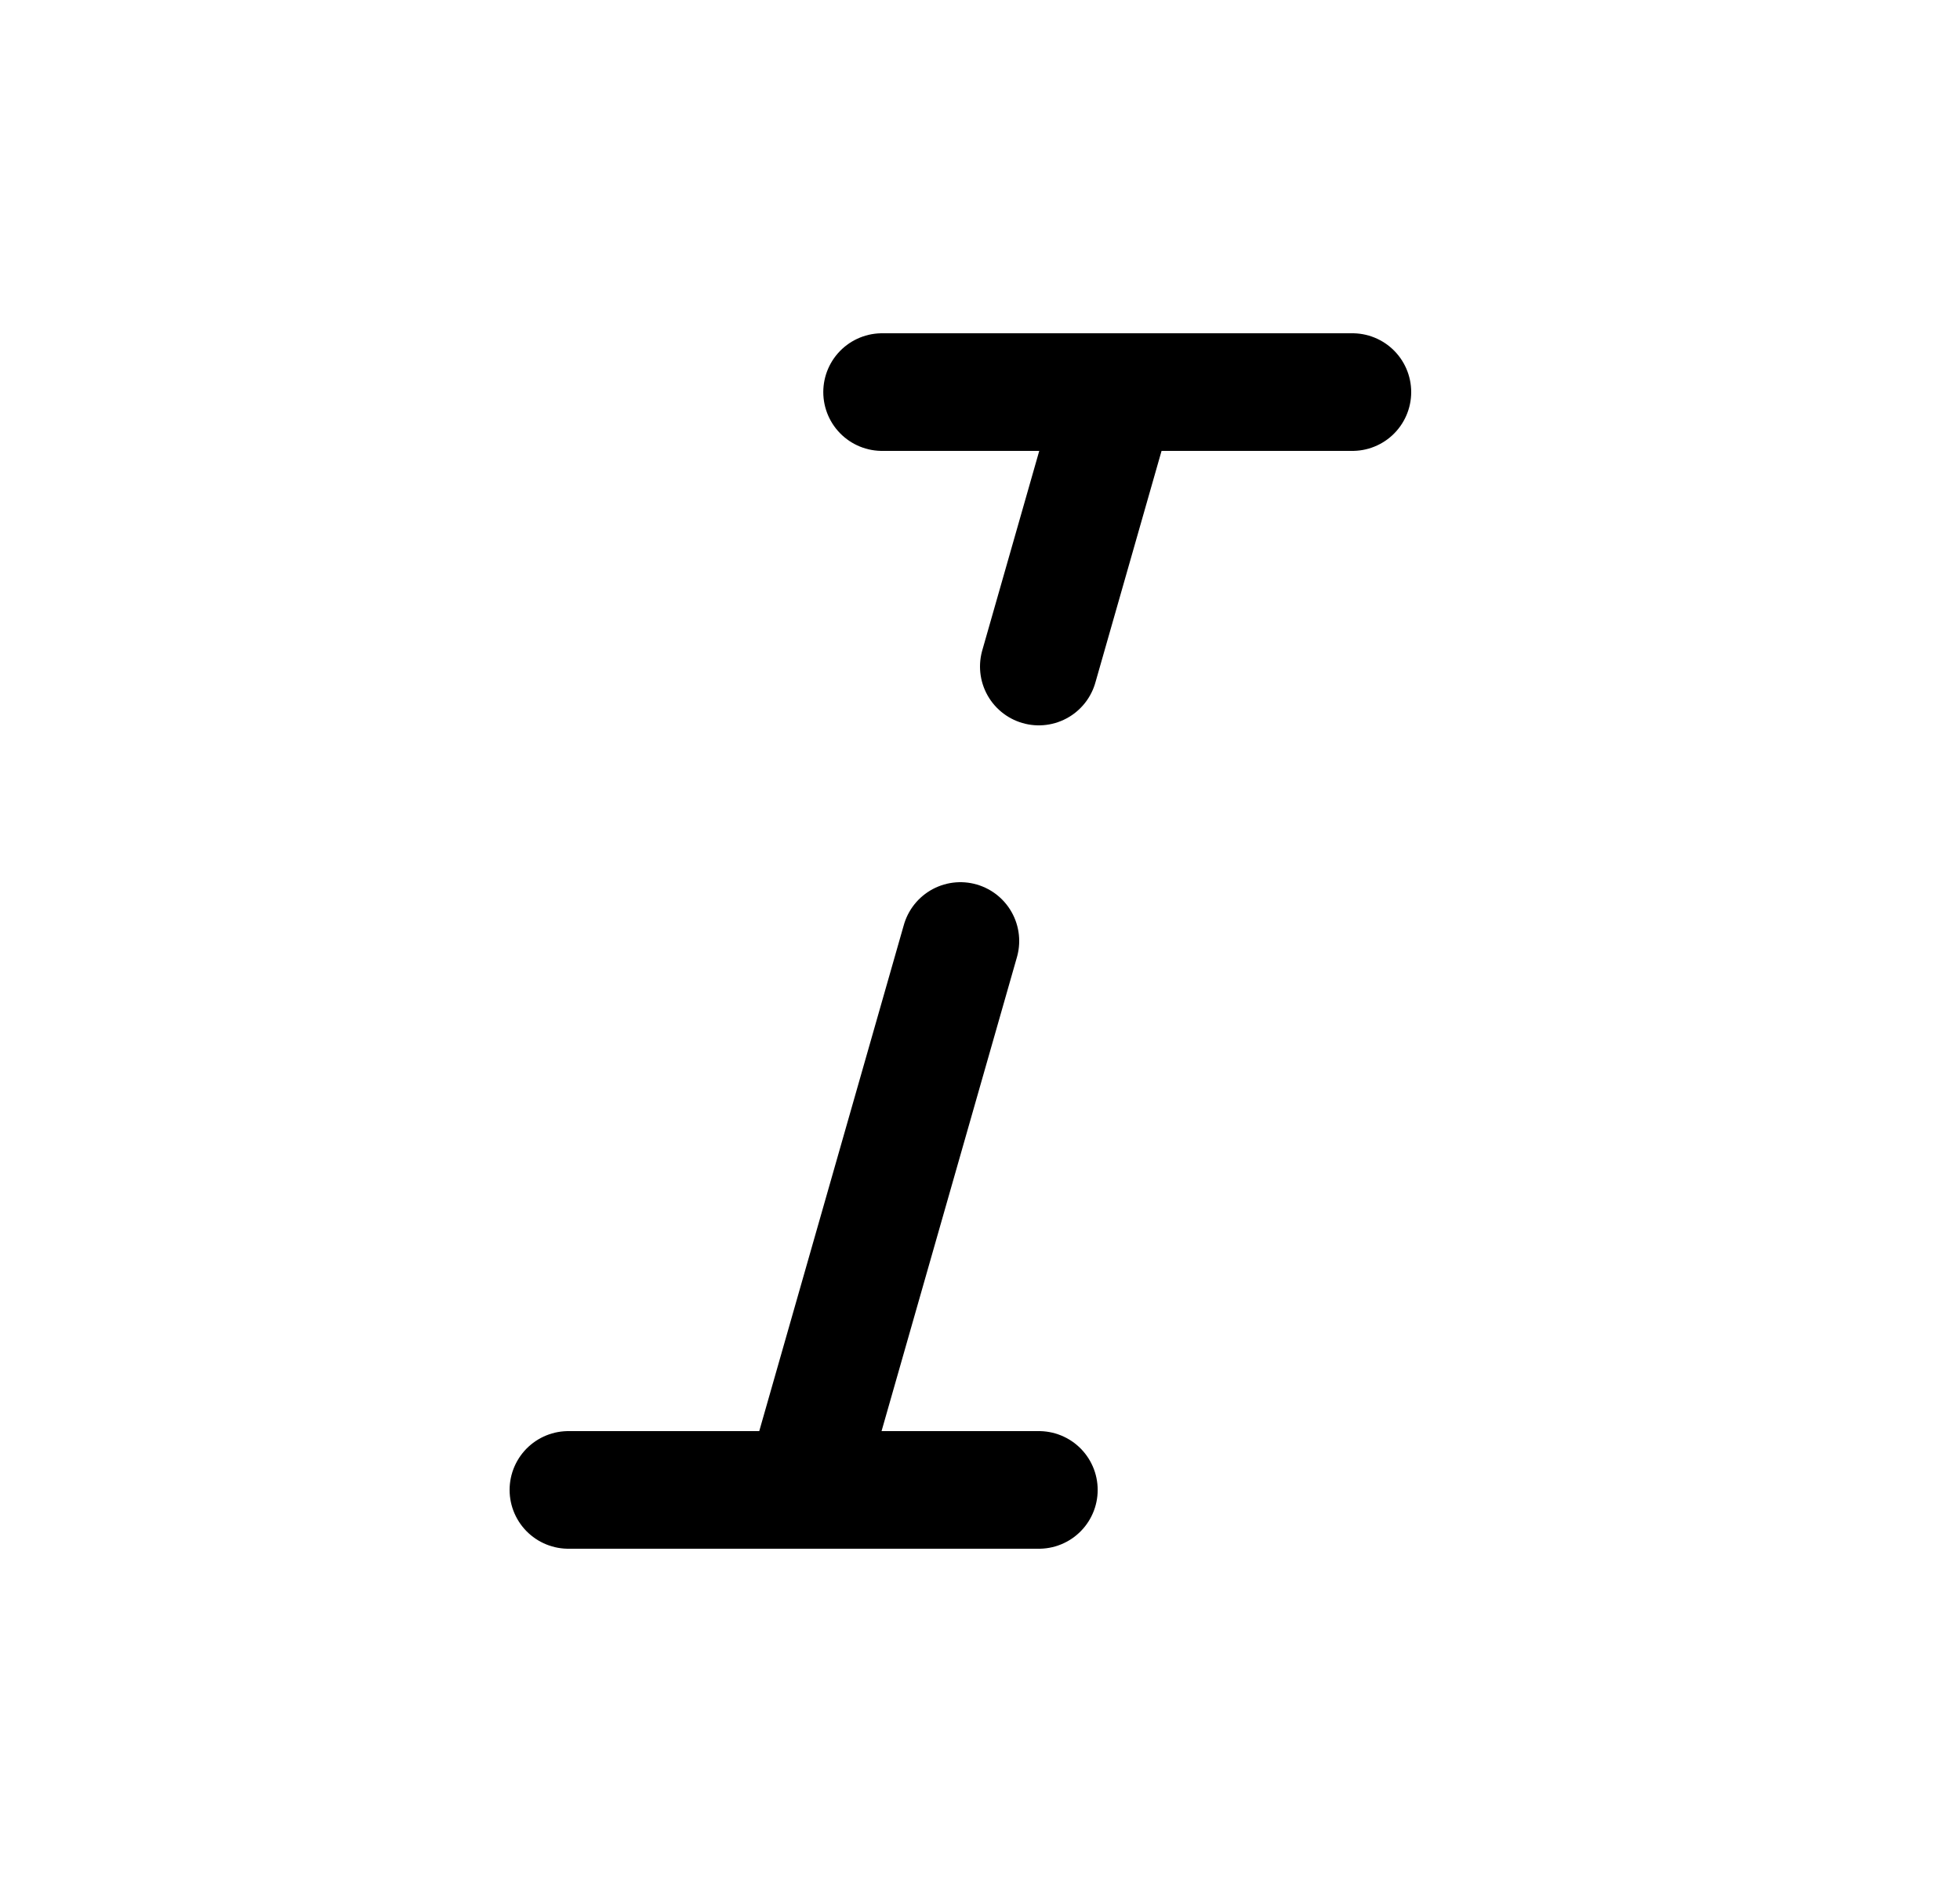 <svg width="25" height="24" viewBox="0 0 25 24" fill="none" xmlns="http://www.w3.org/2000/svg">
<path d="M7.25 19H13.251M17.25 5H11.251" stroke="black" stroke-width="1.5" stroke-linecap="round" stroke-linejoin="round"/>
<path d="M12.25 12L10.25 19" stroke="black" stroke-width="1.5" stroke-linecap="round" stroke-linejoin="round"/>
<path d="M14.25 5L13.25 8.5" stroke="black" stroke-width="1.5" stroke-linecap="round" stroke-linejoin="round"/>
</svg>